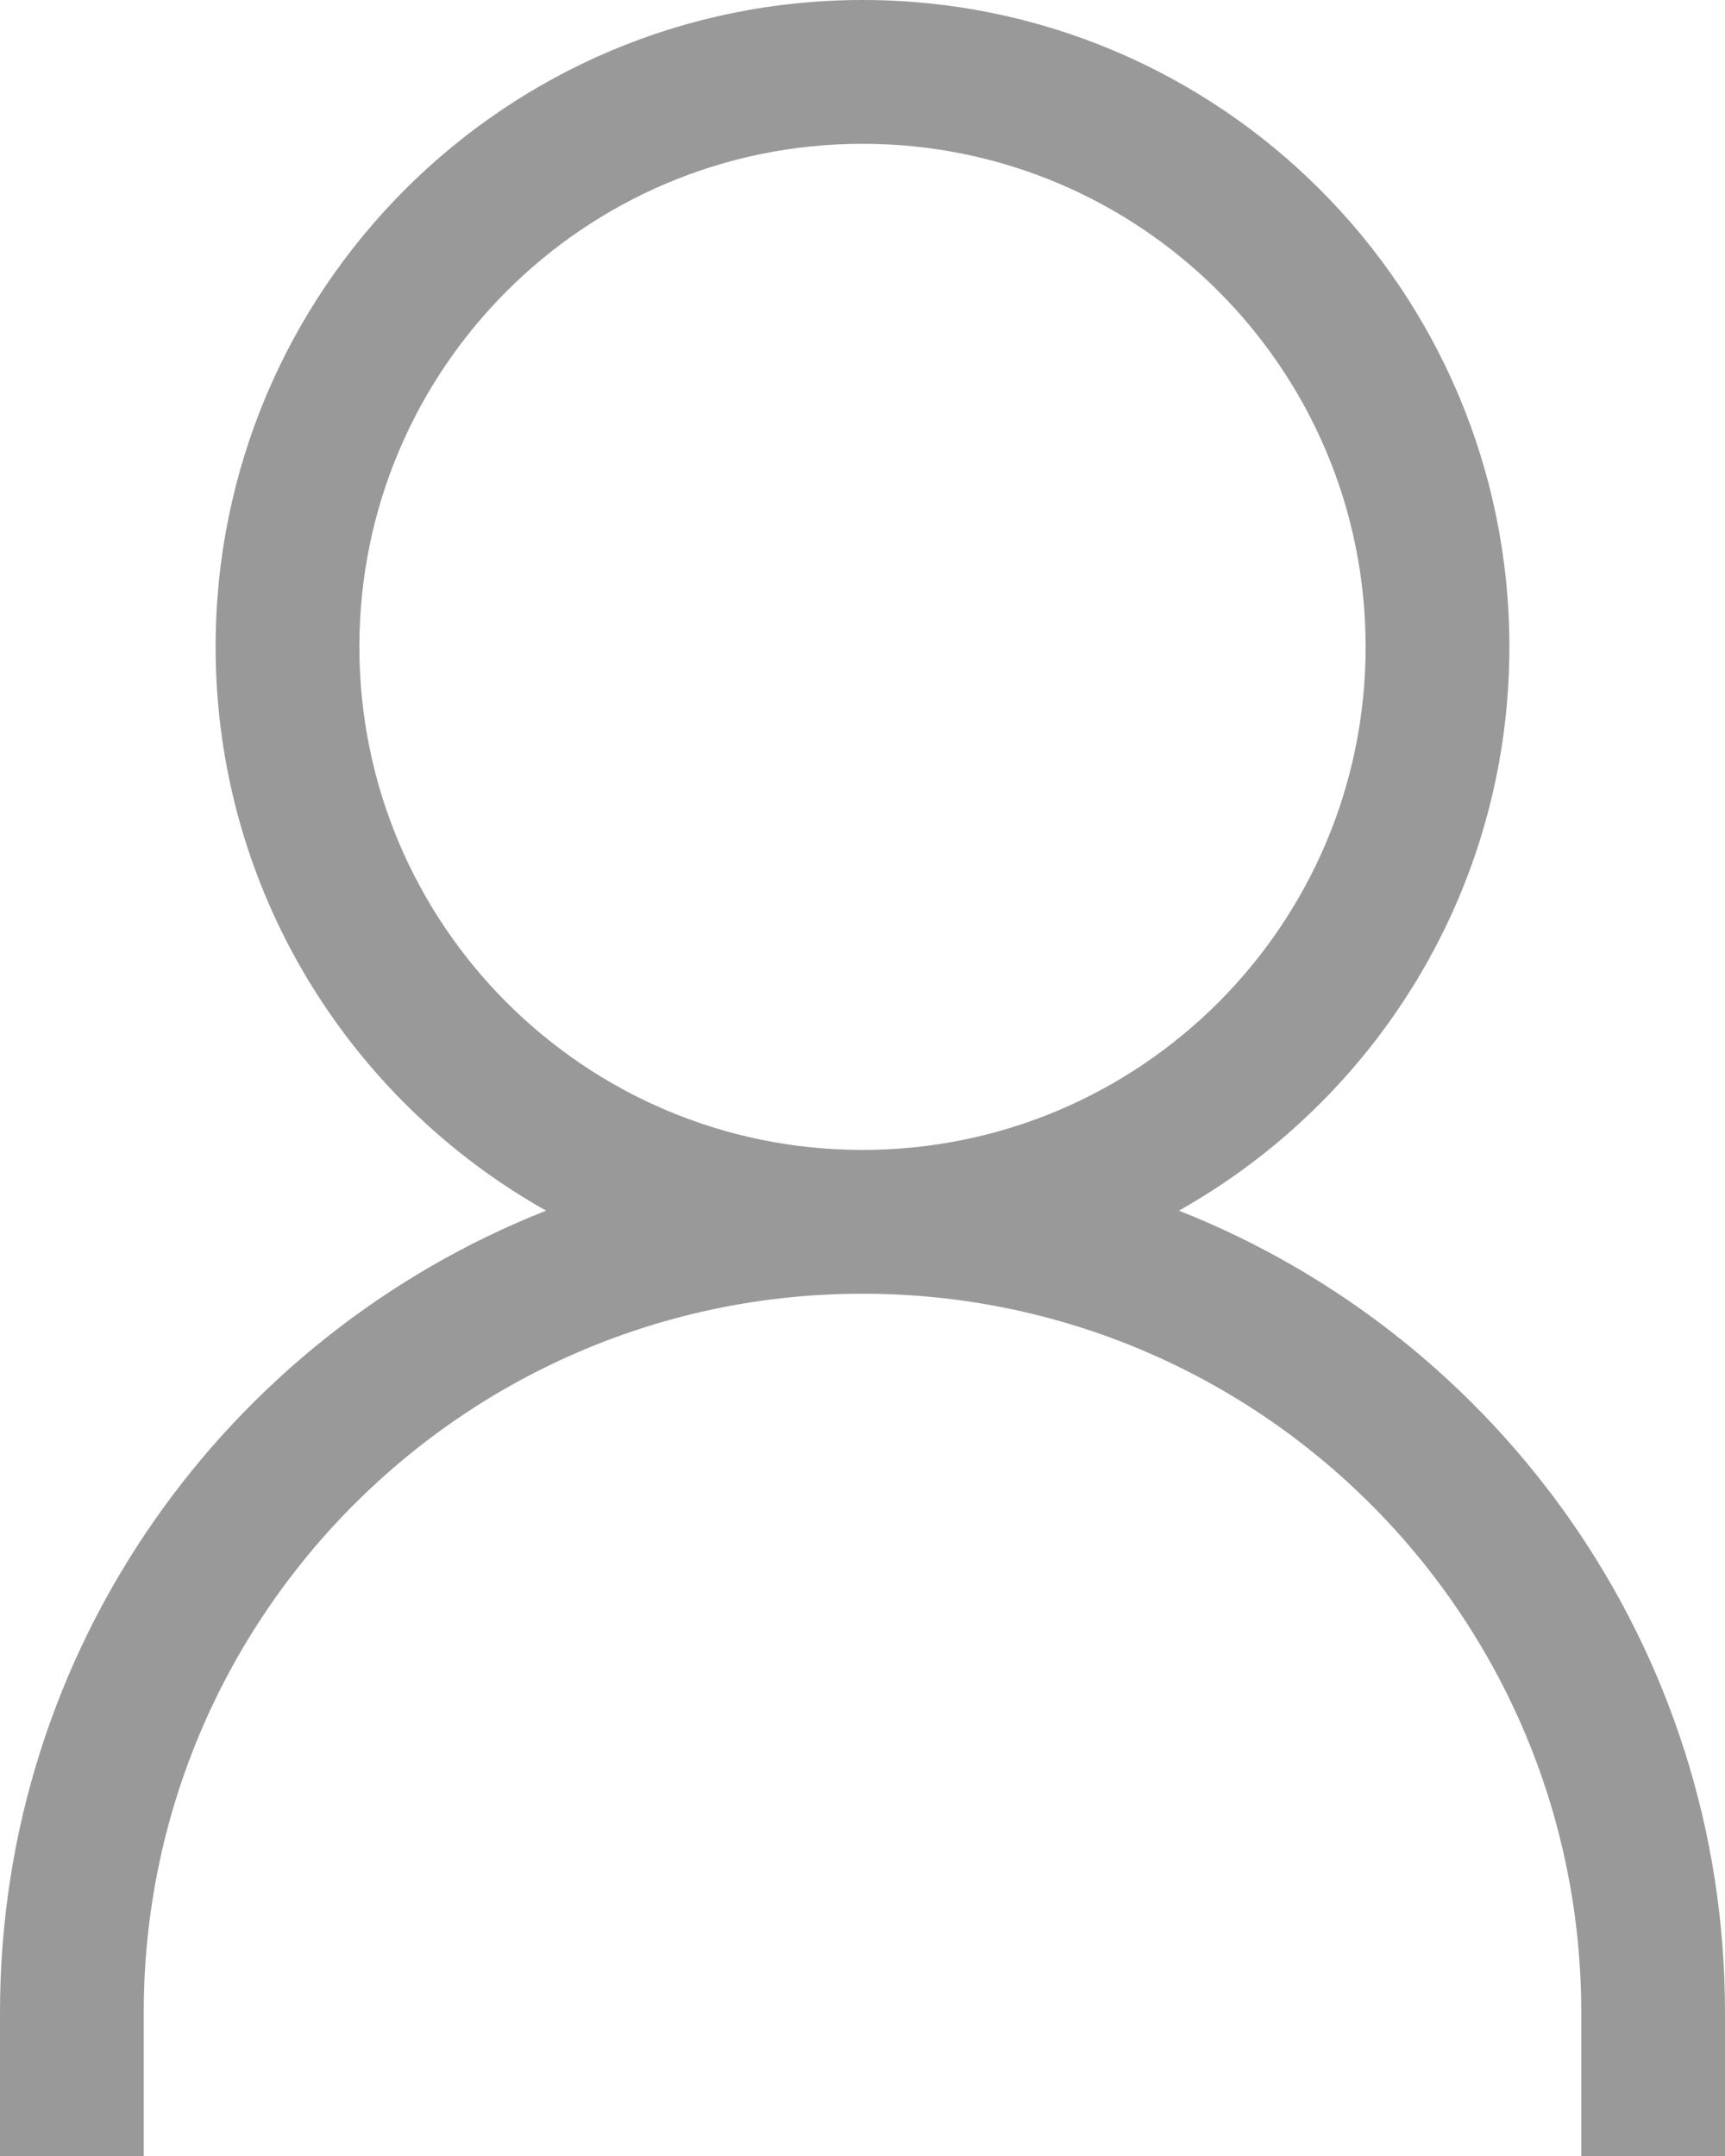 <?xml version="1.0" encoding="utf-8"?>
<!-- Generator: Adobe Illustrator 16.0.0, SVG Export Plug-In . SVG Version: 6.00 Build 0)  -->
<!DOCTYPE svg PUBLIC "-//W3C//DTD SVG 1.1//EN" "http://www.w3.org/Graphics/SVG/1.1/DTD/svg11.dtd">
<svg version="1.1" id="Layer_1" xmlns="http://www.w3.org/2000/svg" xmlns:xlink="http://www.w3.org/1999/xlink" x="0px" y="0px"
	 width="28.8px" height="36px" viewBox="0 0 28.8 36" enable-background="new 0 0 28.8 36" xml:space="preserve">
<path fill="#999999" d="M26.4,33.602c0-6.629-5.374-12-12-12c-6.627,0-12,5.371-12,12V36H0v-2.398c0-6.086,3.78-11.278,9.117-13.387
	C5.826,18.363,3.6,14.844,3.6,10.801C3.6,4.836,8.435,0,14.4,0c5.964,0,10.8,4.836,10.8,10.801c0,4.043-2.226,7.562-5.517,9.414
	c5.336,2.108,9.117,7.301,9.117,13.387V36h-2.4V33.602z M22.8,10.801c0-4.64-3.76-8.4-8.4-8.4S6,6.162,6,10.801
	c0,4.638,3.76,8.4,8.4,8.4S22.8,15.439,22.8,10.801z"/>
</svg>
